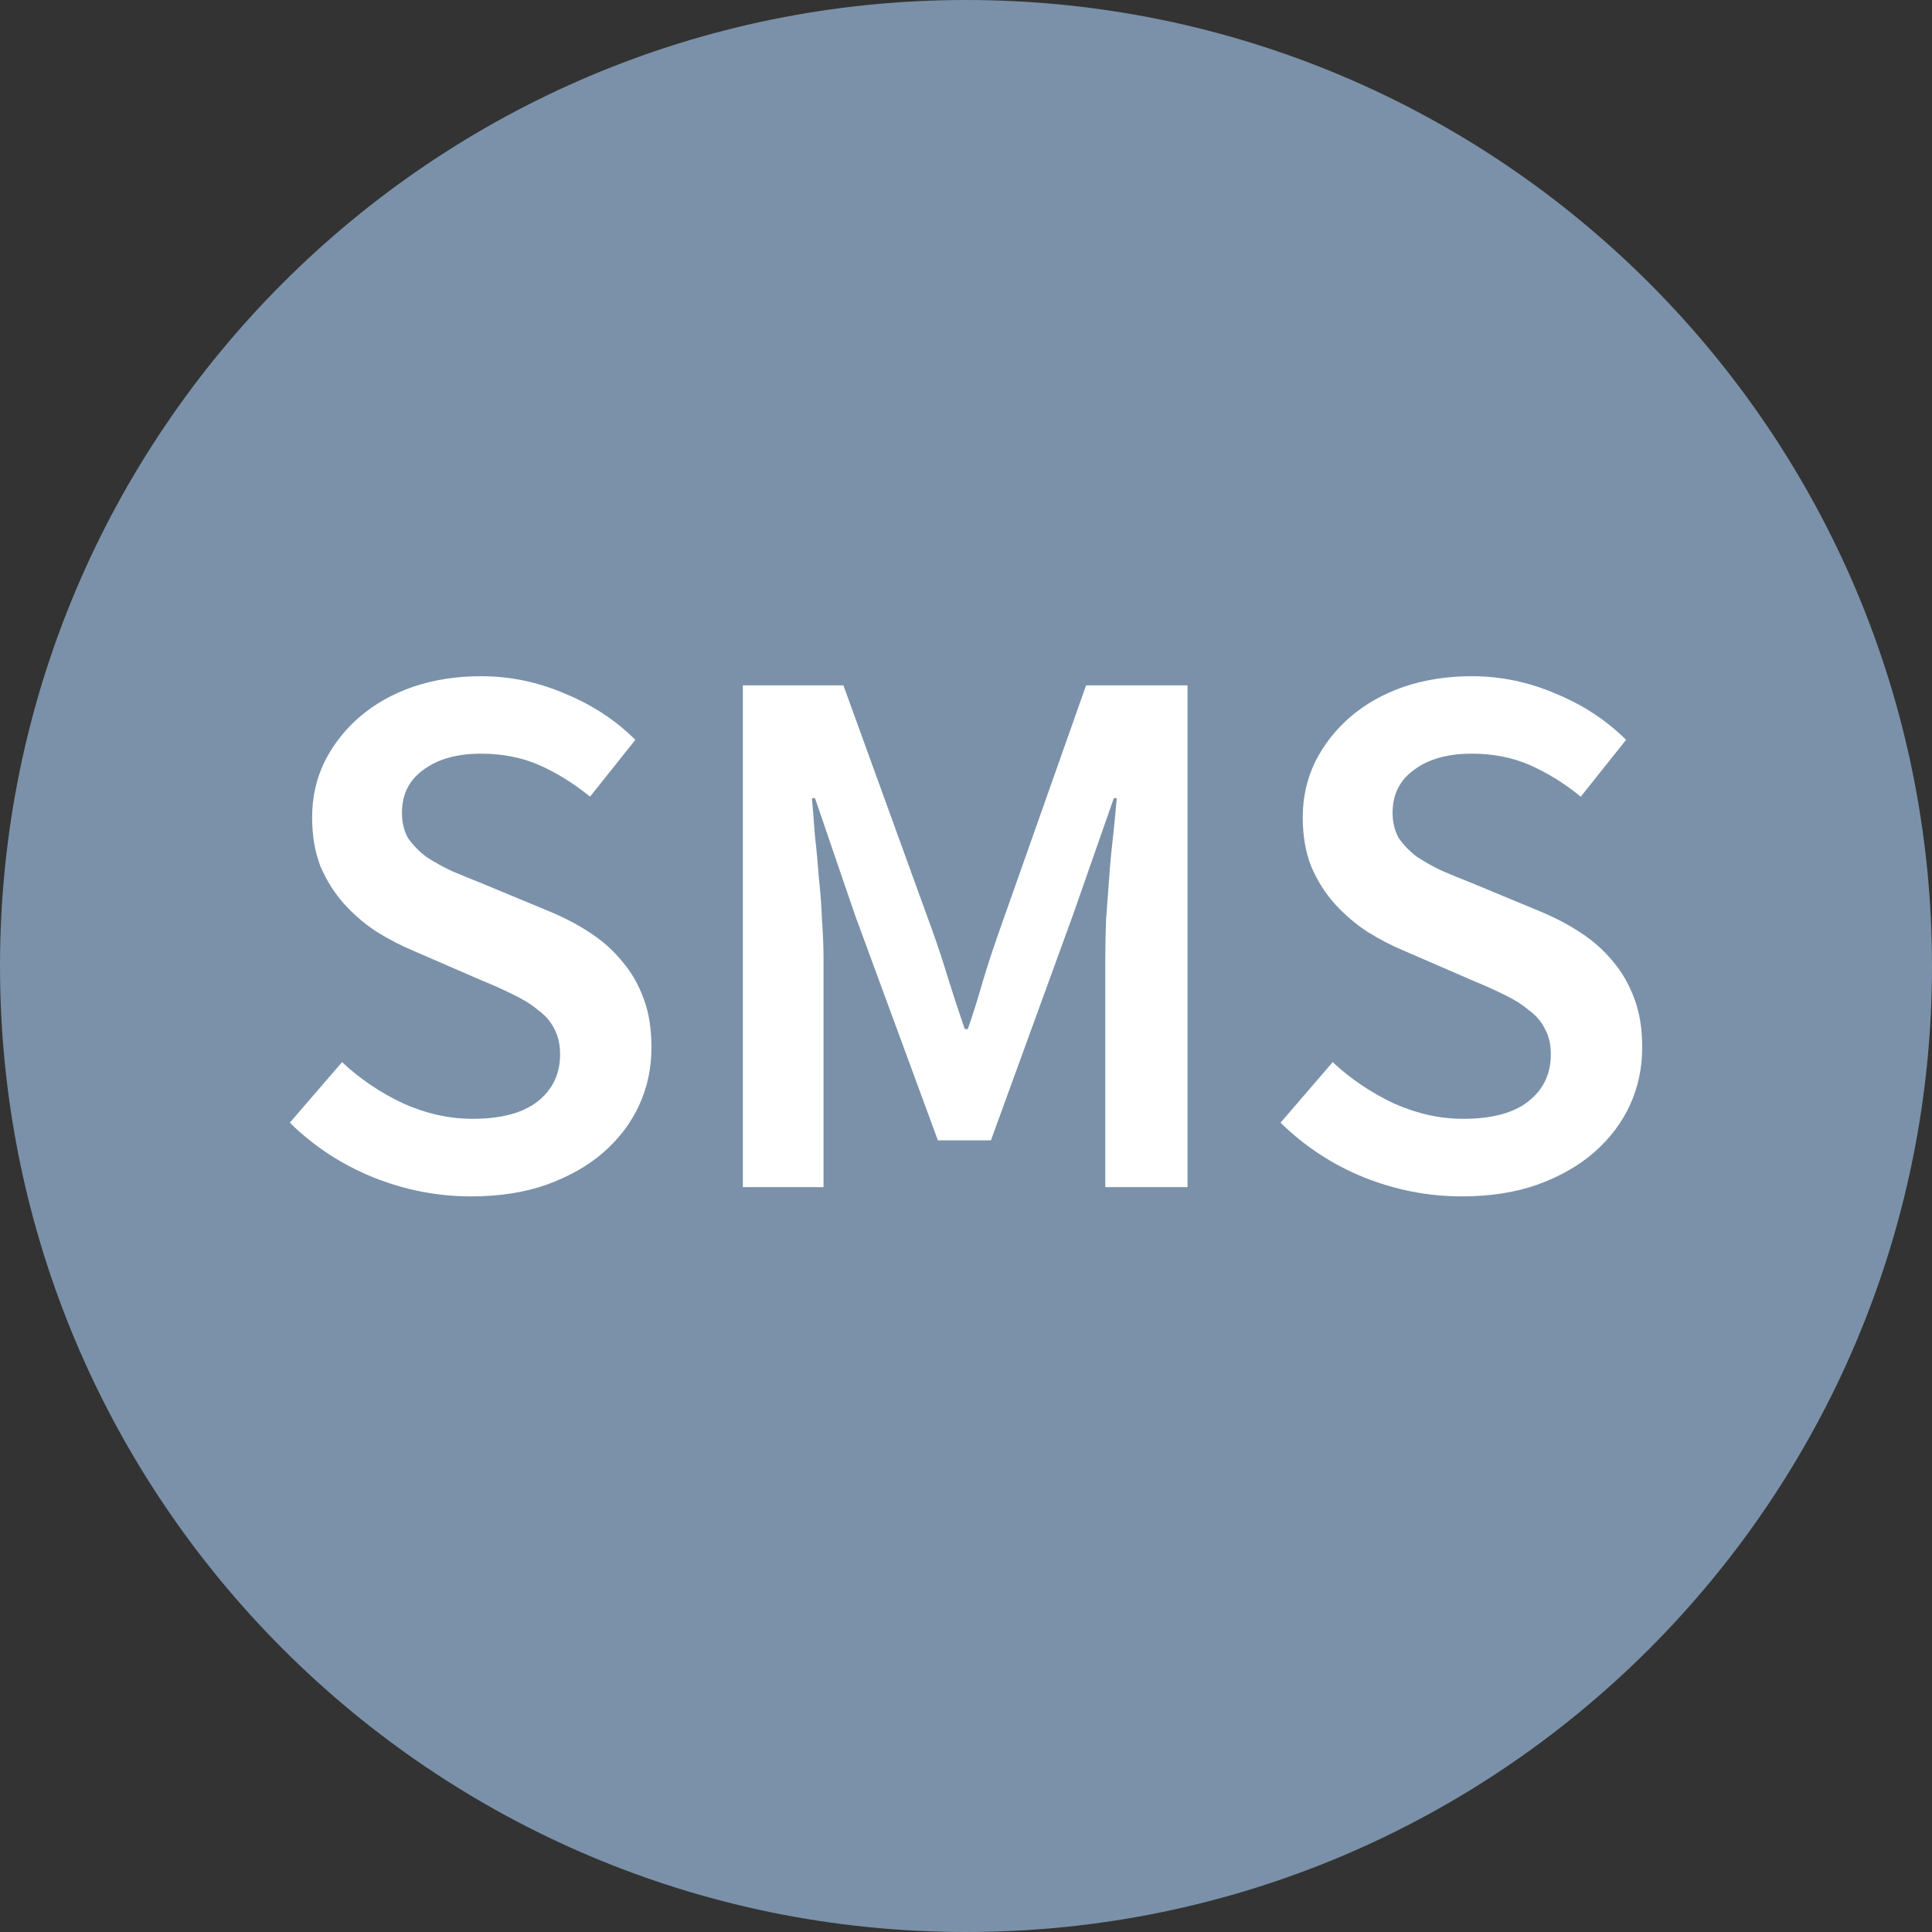 <svg width="20" height="20" viewBox="0 0 20 20" fill="none" xmlns="http://www.w3.org/2000/svg">
<rect x="0" y="0" width="20" height="20" fill="#333333" stroke="none"/>
<path d="M20 10C20 15.523 15.523 20 10 20C4.477 20 0 15.523 0 10C0 4.477 4.477 0 10 0C15.523 0 20 4.477 20 10Z" fill="#7A91A9"/>
<path d="M4.876 12.385C4.526 12.385 4.187 12.318 3.859 12.186C3.535 12.054 3.249 11.866 3 11.622L3.541 10.995C3.726 11.169 3.938 11.312 4.177 11.424C4.415 11.53 4.654 11.582 4.892 11.582C5.189 11.582 5.414 11.522 5.568 11.4C5.721 11.278 5.798 11.117 5.798 10.915C5.798 10.809 5.777 10.72 5.735 10.645C5.698 10.571 5.642 10.508 5.568 10.455C5.499 10.396 5.414 10.344 5.313 10.296C5.218 10.248 5.112 10.201 4.995 10.153L4.28 9.843C4.153 9.79 4.026 9.724 3.898 9.645C3.776 9.565 3.665 9.47 3.564 9.359C3.464 9.248 3.382 9.118 3.318 8.97C3.26 8.821 3.231 8.652 3.231 8.461C3.231 8.255 3.273 8.064 3.358 7.889C3.448 7.709 3.57 7.553 3.723 7.421C3.877 7.289 4.06 7.185 4.272 7.111C4.489 7.037 4.725 7 4.98 7C5.282 7 5.573 7.061 5.854 7.183C6.135 7.299 6.376 7.458 6.577 7.659L6.108 8.247C5.939 8.109 5.764 8.001 5.584 7.921C5.404 7.842 5.202 7.802 4.98 7.802C4.73 7.802 4.532 7.858 4.383 7.969C4.235 8.075 4.161 8.223 4.161 8.414C4.161 8.514 4.182 8.602 4.224 8.676C4.272 8.745 4.333 8.808 4.407 8.866C4.487 8.919 4.577 8.97 4.677 9.017C4.778 9.06 4.881 9.102 4.987 9.144L5.695 9.438C5.849 9.502 5.989 9.576 6.116 9.661C6.244 9.745 6.352 9.843 6.442 9.954C6.538 10.066 6.612 10.195 6.665 10.344C6.718 10.486 6.744 10.653 6.744 10.844C6.744 11.056 6.702 11.254 6.617 11.44C6.532 11.625 6.408 11.789 6.244 11.932C6.085 12.07 5.888 12.181 5.655 12.265C5.427 12.345 5.168 12.385 4.876 12.385Z" fill="white"/>
<path d="M7.69 12.289V7.095H8.731L9.653 9.637C9.712 9.801 9.767 9.97 9.82 10.145C9.873 10.314 9.929 10.484 9.987 10.653H10.019C10.077 10.484 10.13 10.314 10.178 10.145C10.231 9.97 10.287 9.801 10.345 9.637L11.243 7.095H12.293V12.289H11.442V9.915C11.442 9.793 11.445 9.661 11.45 9.518C11.461 9.375 11.471 9.232 11.482 9.089C11.492 8.94 11.506 8.798 11.522 8.66C11.537 8.517 11.551 8.385 11.561 8.263H11.53L11.108 9.47L10.258 11.805H9.709L8.85 9.47L8.437 8.263H8.405C8.416 8.385 8.426 8.517 8.437 8.66C8.453 8.798 8.466 8.94 8.477 9.089C8.493 9.232 8.503 9.375 8.509 9.518C8.519 9.661 8.525 9.793 8.525 9.915V12.289H7.69Z" fill="white"/>
<path d="M15.132 12.385C14.782 12.385 14.443 12.318 14.114 12.186C13.791 12.054 13.505 11.866 13.256 11.622L13.796 10.995C13.982 11.169 14.194 11.312 14.432 11.424C14.671 11.53 14.909 11.582 15.148 11.582C15.444 11.582 15.67 11.522 15.823 11.4C15.977 11.278 16.054 11.117 16.054 10.915C16.054 10.809 16.033 10.72 15.99 10.645C15.953 10.571 15.898 10.508 15.823 10.455C15.755 10.396 15.67 10.344 15.569 10.296C15.474 10.248 15.368 10.201 15.251 10.153L14.536 9.843C14.408 9.79 14.281 9.724 14.154 9.645C14.032 9.565 13.921 9.47 13.82 9.359C13.719 9.248 13.637 9.118 13.574 8.97C13.515 8.821 13.486 8.652 13.486 8.461C13.486 8.255 13.529 8.064 13.613 7.889C13.704 7.709 13.825 7.553 13.979 7.421C14.133 7.289 14.316 7.185 14.528 7.111C14.745 7.037 14.981 7 15.235 7C15.537 7 15.829 7.061 16.11 7.183C16.39 7.299 16.632 7.458 16.833 7.659L16.364 8.247C16.194 8.109 16.02 8.001 15.839 7.921C15.659 7.842 15.458 7.802 15.235 7.802C14.986 7.802 14.787 7.858 14.639 7.969C14.491 8.075 14.416 8.223 14.416 8.414C14.416 8.514 14.438 8.602 14.48 8.676C14.528 8.745 14.588 8.808 14.663 8.866C14.742 8.919 14.832 8.97 14.933 9.017C15.034 9.06 15.137 9.102 15.243 9.144L15.951 9.438C16.104 9.502 16.245 9.576 16.372 9.661C16.499 9.745 16.608 9.843 16.698 9.954C16.793 10.066 16.867 10.195 16.921 10.344C16.974 10.486 17 10.653 17 10.844C17 11.056 16.958 11.254 16.873 11.44C16.788 11.625 16.663 11.789 16.499 11.932C16.34 12.07 16.144 12.181 15.911 12.265C15.683 12.345 15.423 12.385 15.132 12.385Z" fill="white"/>
</svg>
